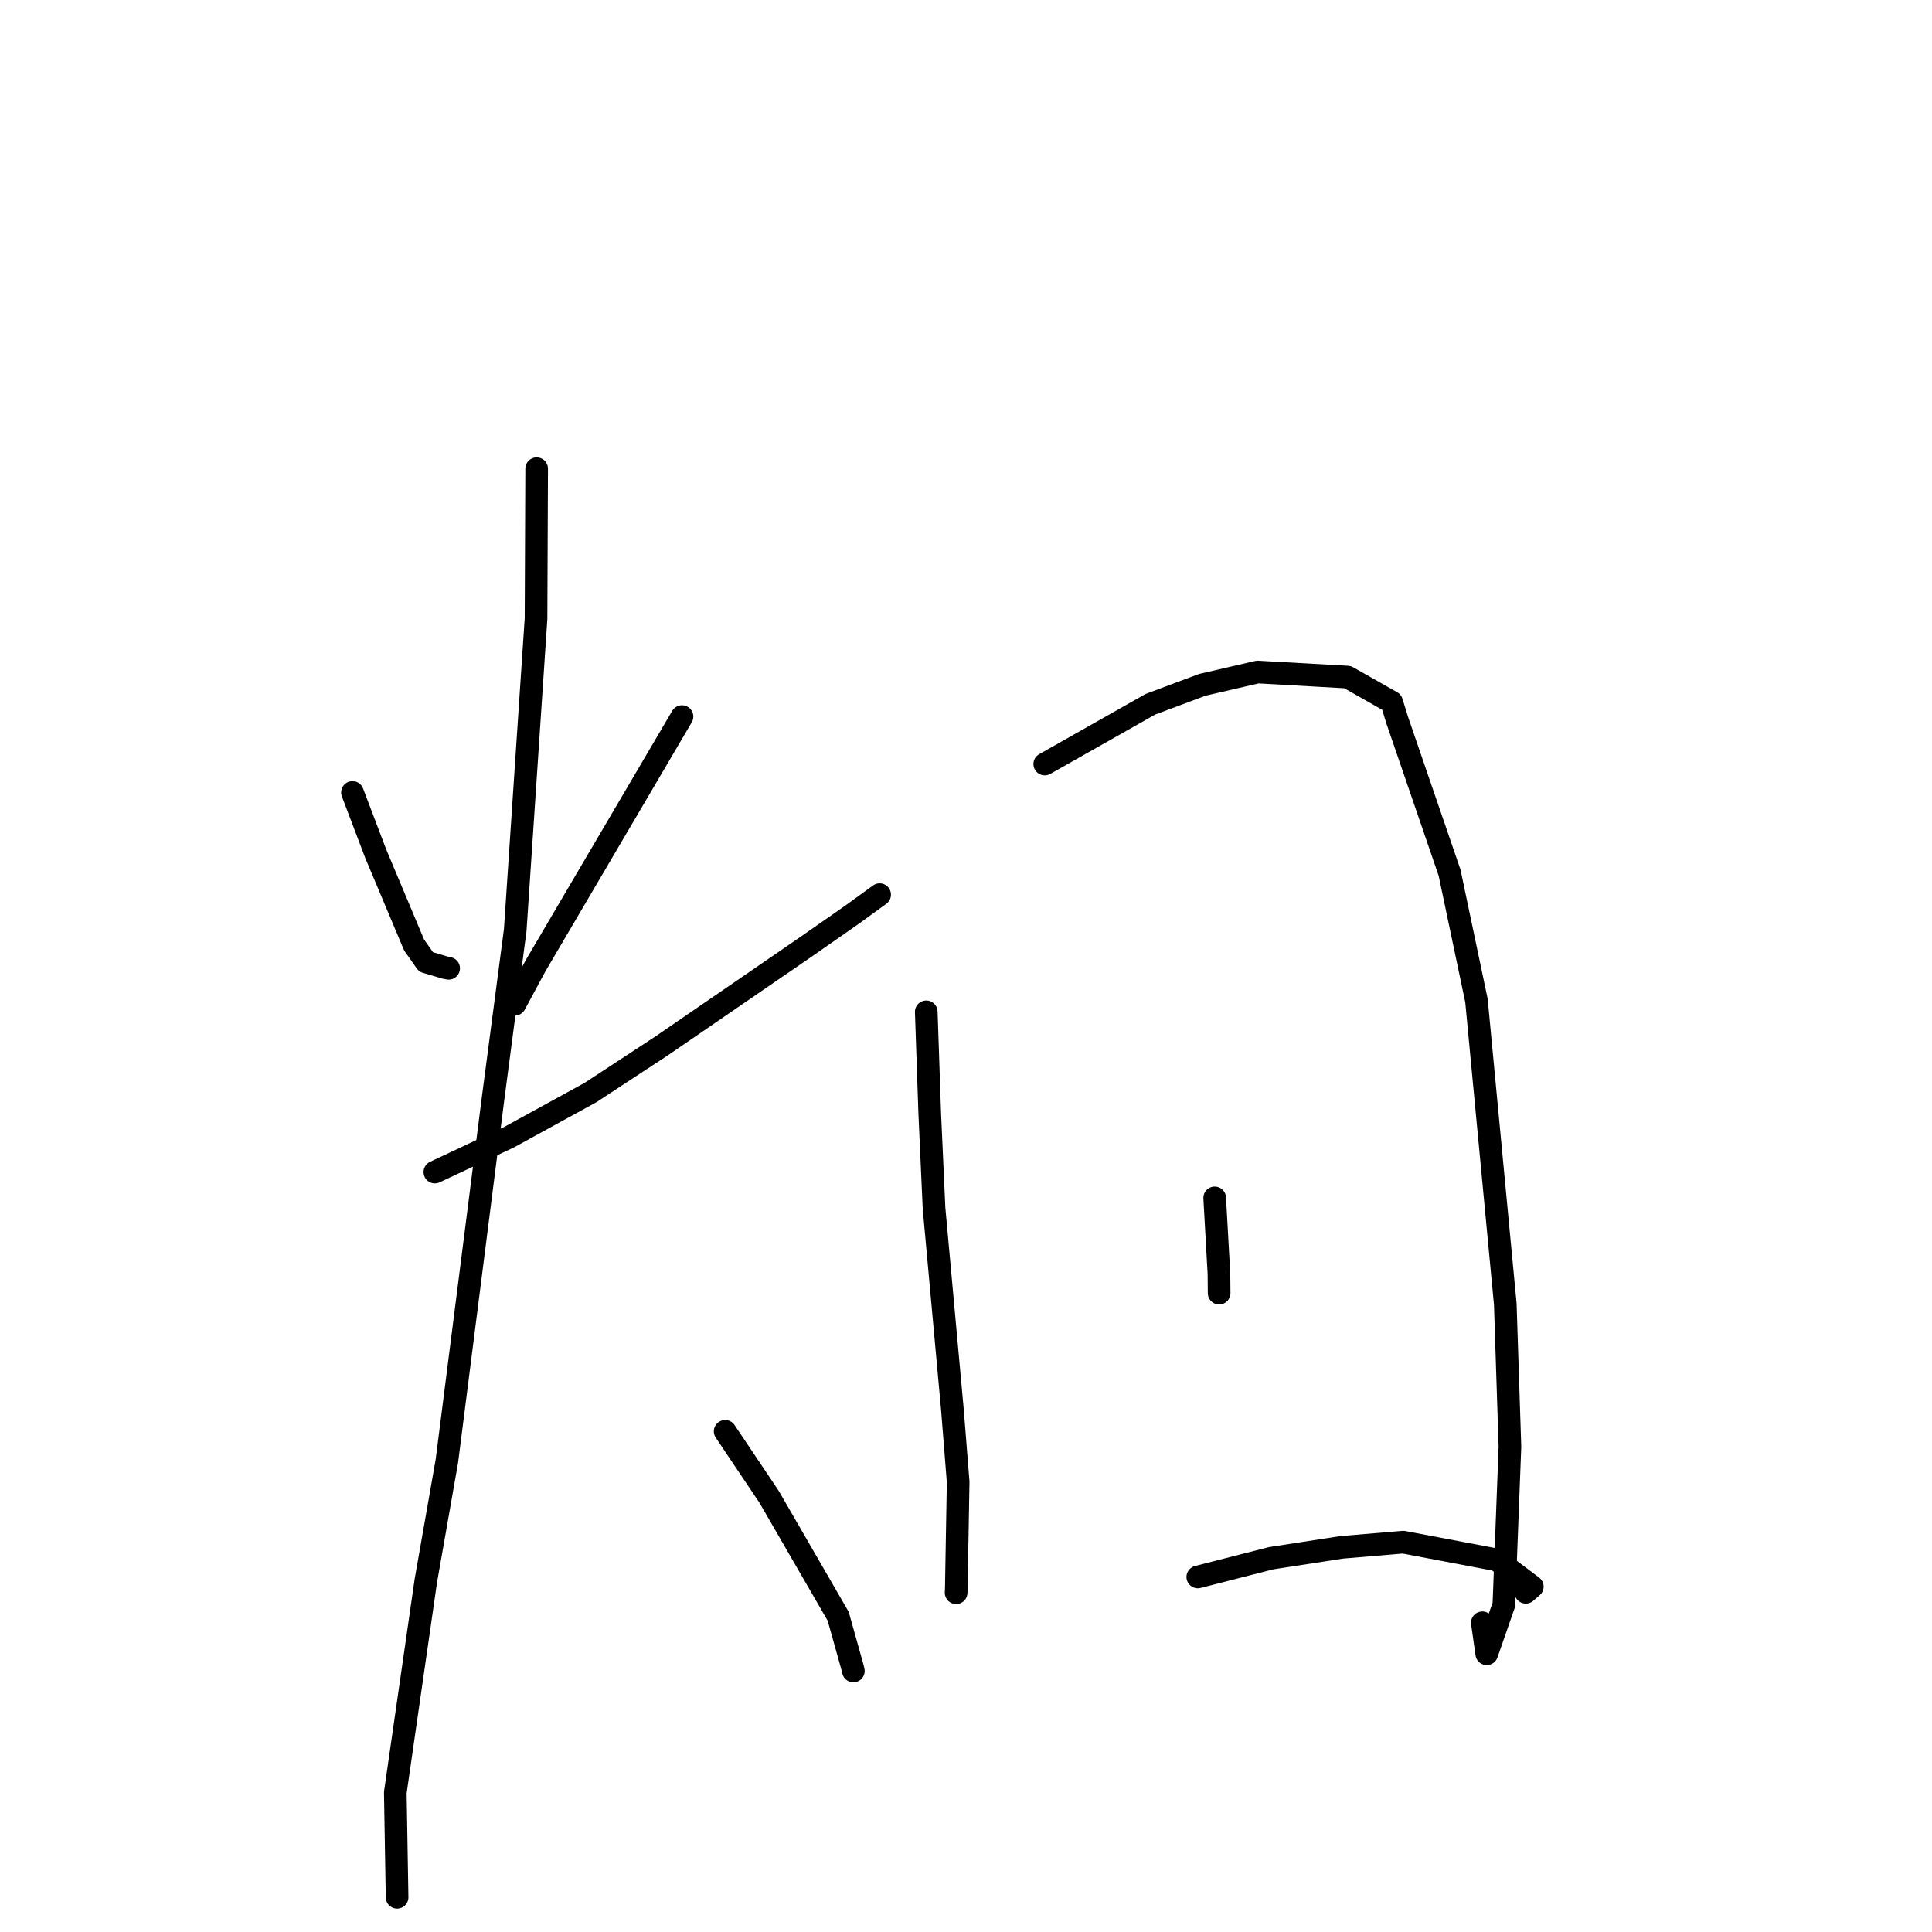 <?xml version="1.0" standalone="no"?>
    <svg width="256" height="256" xmlns="http://www.w3.org/2000/svg" version="1.1">
    <polyline stroke="black" stroke-width="3" stroke-linecap="round" fill="transparent" stroke-linejoin="round" points="46.703 105.003 49.781 113.105 54.87 125.217 56.45 127.46 59.012 128.223 59.447 128.306 " />
        <polyline stroke="black" stroke-width="3" stroke-linecap="round" fill="transparent" stroke-linejoin="round" points="90.368 94.949 70.972 127.956 68.216 133.069 " />
        <polyline stroke="black" stroke-width="3" stroke-linecap="round" fill="transparent" stroke-linejoin="round" points="57.622 155.305 67.425 150.696 78.235 144.771 87.652 138.597 106.63 125.572 112.923 121.186 116.536 118.562 116.557 118.546 " />
        <polyline stroke="black" stroke-width="3" stroke-linecap="round" fill="transparent" stroke-linejoin="round" points="71.109 62.108 71.026 81.975 68.27 123.235 65.306 145.765 59.214 193.593 56.425 209.462 52.38 237.519 52.595 250.139 52.617 251.402 " />
        <polyline stroke="black" stroke-width="3" stroke-linecap="round" fill="transparent" stroke-linejoin="round" points="96.088 189.66 101.913 198.342 111.062 214.162 112.954 220.902 113.076 221.413 " />
        <polyline stroke="black" stroke-width="3" stroke-linecap="round" fill="transparent" stroke-linejoin="round" points="122.735 134.07 123.195 147.536 123.765 160.109 126.197 186.758 126.961 196.37 126.714 210.496 126.691 211.043 " />
        <polyline stroke="black" stroke-width="3" stroke-linecap="round" fill="transparent" stroke-linejoin="round" points="138.434 101.24 152.427 93.319 159.321 90.742 166.646 89.046 178.55 89.716 184.4 93.032 185.133 95.408 192.076 115.637 195.638 132.573 199.458 172.807 200.074 191.703 199.27 212.624 197.002 219.133 196.416 215.025 " />
        <polyline stroke="black" stroke-width="3" stroke-linecap="round" fill="transparent" stroke-linejoin="round" points="160.953 158.726 161.517 168.769 161.542 171.346 " />
        <polyline stroke="black" stroke-width="3" stroke-linecap="round" fill="transparent" stroke-linejoin="round" points="158.714 208.956 168.432 206.471 177.775 205.031 185.934 204.341 198.337 206.69 203.039 210.235 202.174 210.985 " />
        </svg>